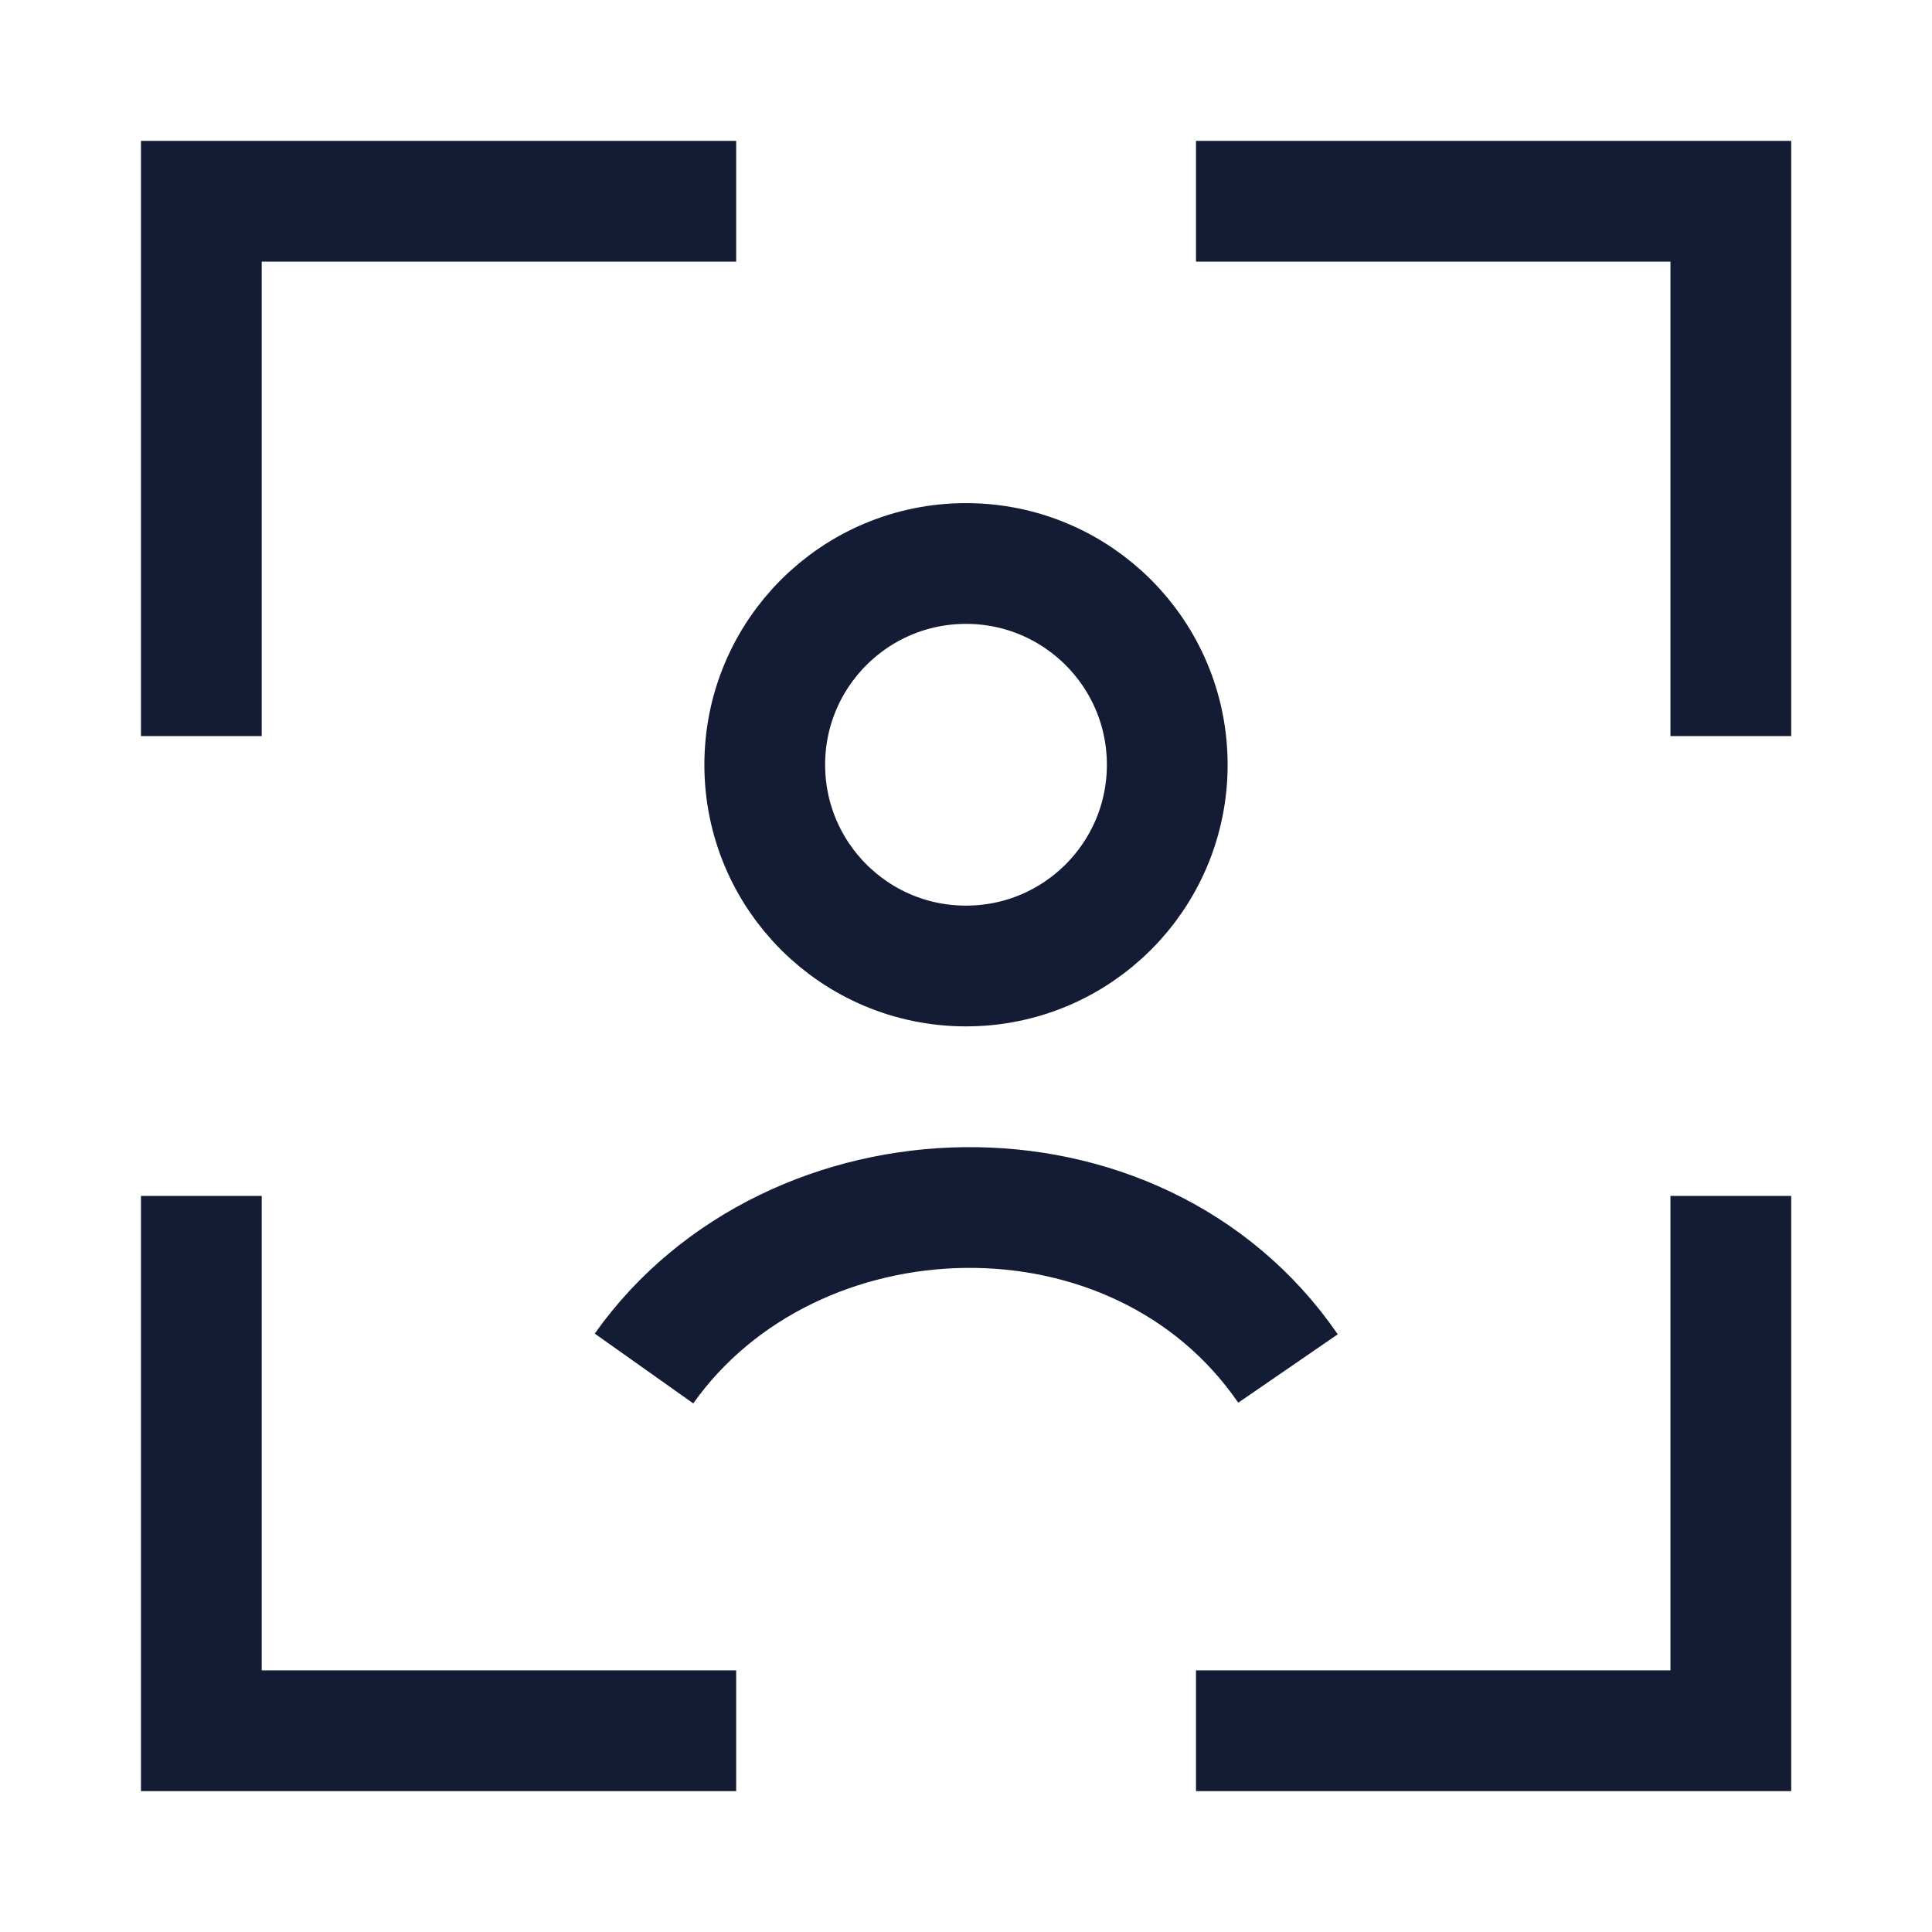 <svg width="24" height="24" viewBox="0 0 24 24" fill="none" xmlns="http://www.w3.org/2000/svg">
<path d="M9.145 2.5H2.501V9.144M14.857 2.5H21.501V9.144M14.857 21.5H21.501V14.856M9.145 21.5H2.501V14.856" stroke="#141B34" stroke-width="1.5"/>
<path d="M8 17C9.838 14.405 14.119 14.263 16 17M14.5 9.5C14.5 10.881 13.381 12 12 12C10.619 12 9.5 10.881 9.5 9.5C9.5 8.119 10.619 7 12 7C13.381 7 14.5 8.119 14.5 9.5Z" stroke="#141B34" stroke-width="1.5"/>
</svg>
